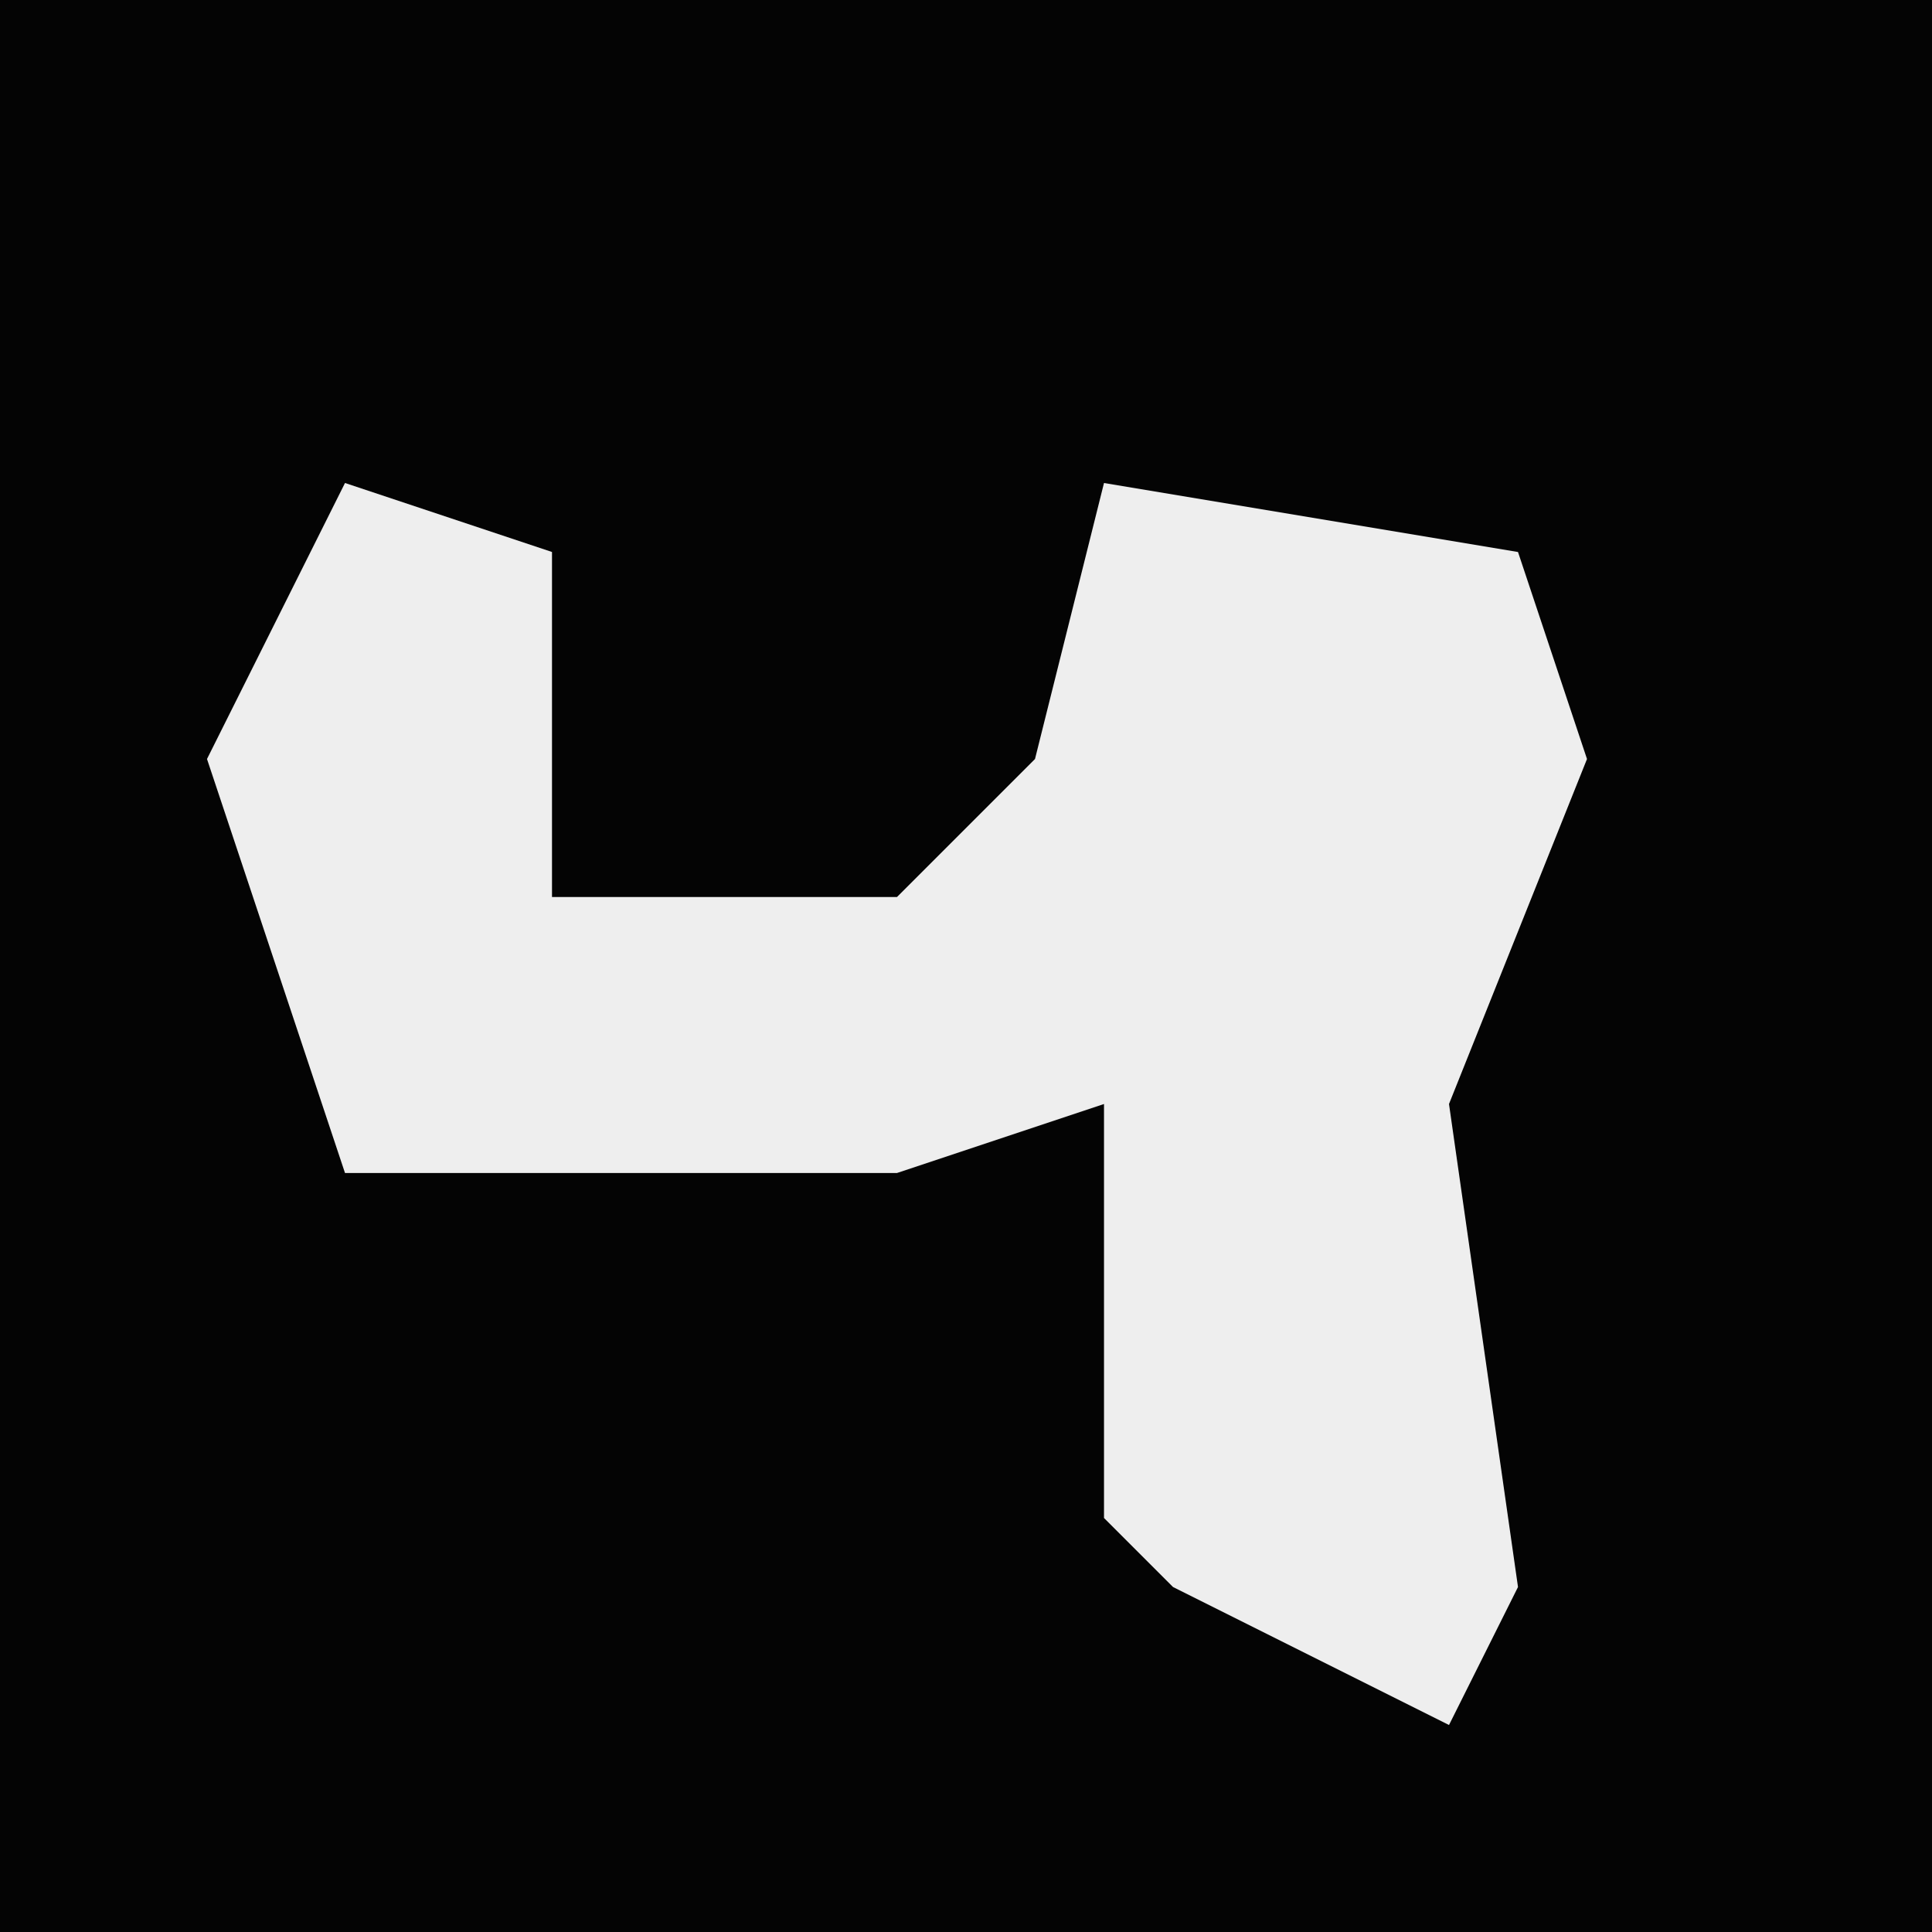 <?xml version="1.0" encoding="UTF-8"?>
<svg version="1.1" xmlns="http://www.w3.org/2000/svg" width="28" height="28">
<path d="M0,0 L28,0 L28,28 L0,28 Z " fill="#040404" transform="translate(0,0)"/>
<path d="M0,0 L3,1 L3,6 L8,6 L10,4 L11,0 L17,1 L18,4 L16,9 L17,16 L16,18 L12,16 L11,15 L11,9 L8,10 L0,10 L-2,4 Z " fill="#EEEEEE" transform="translate(5,7)"/>
</svg>
